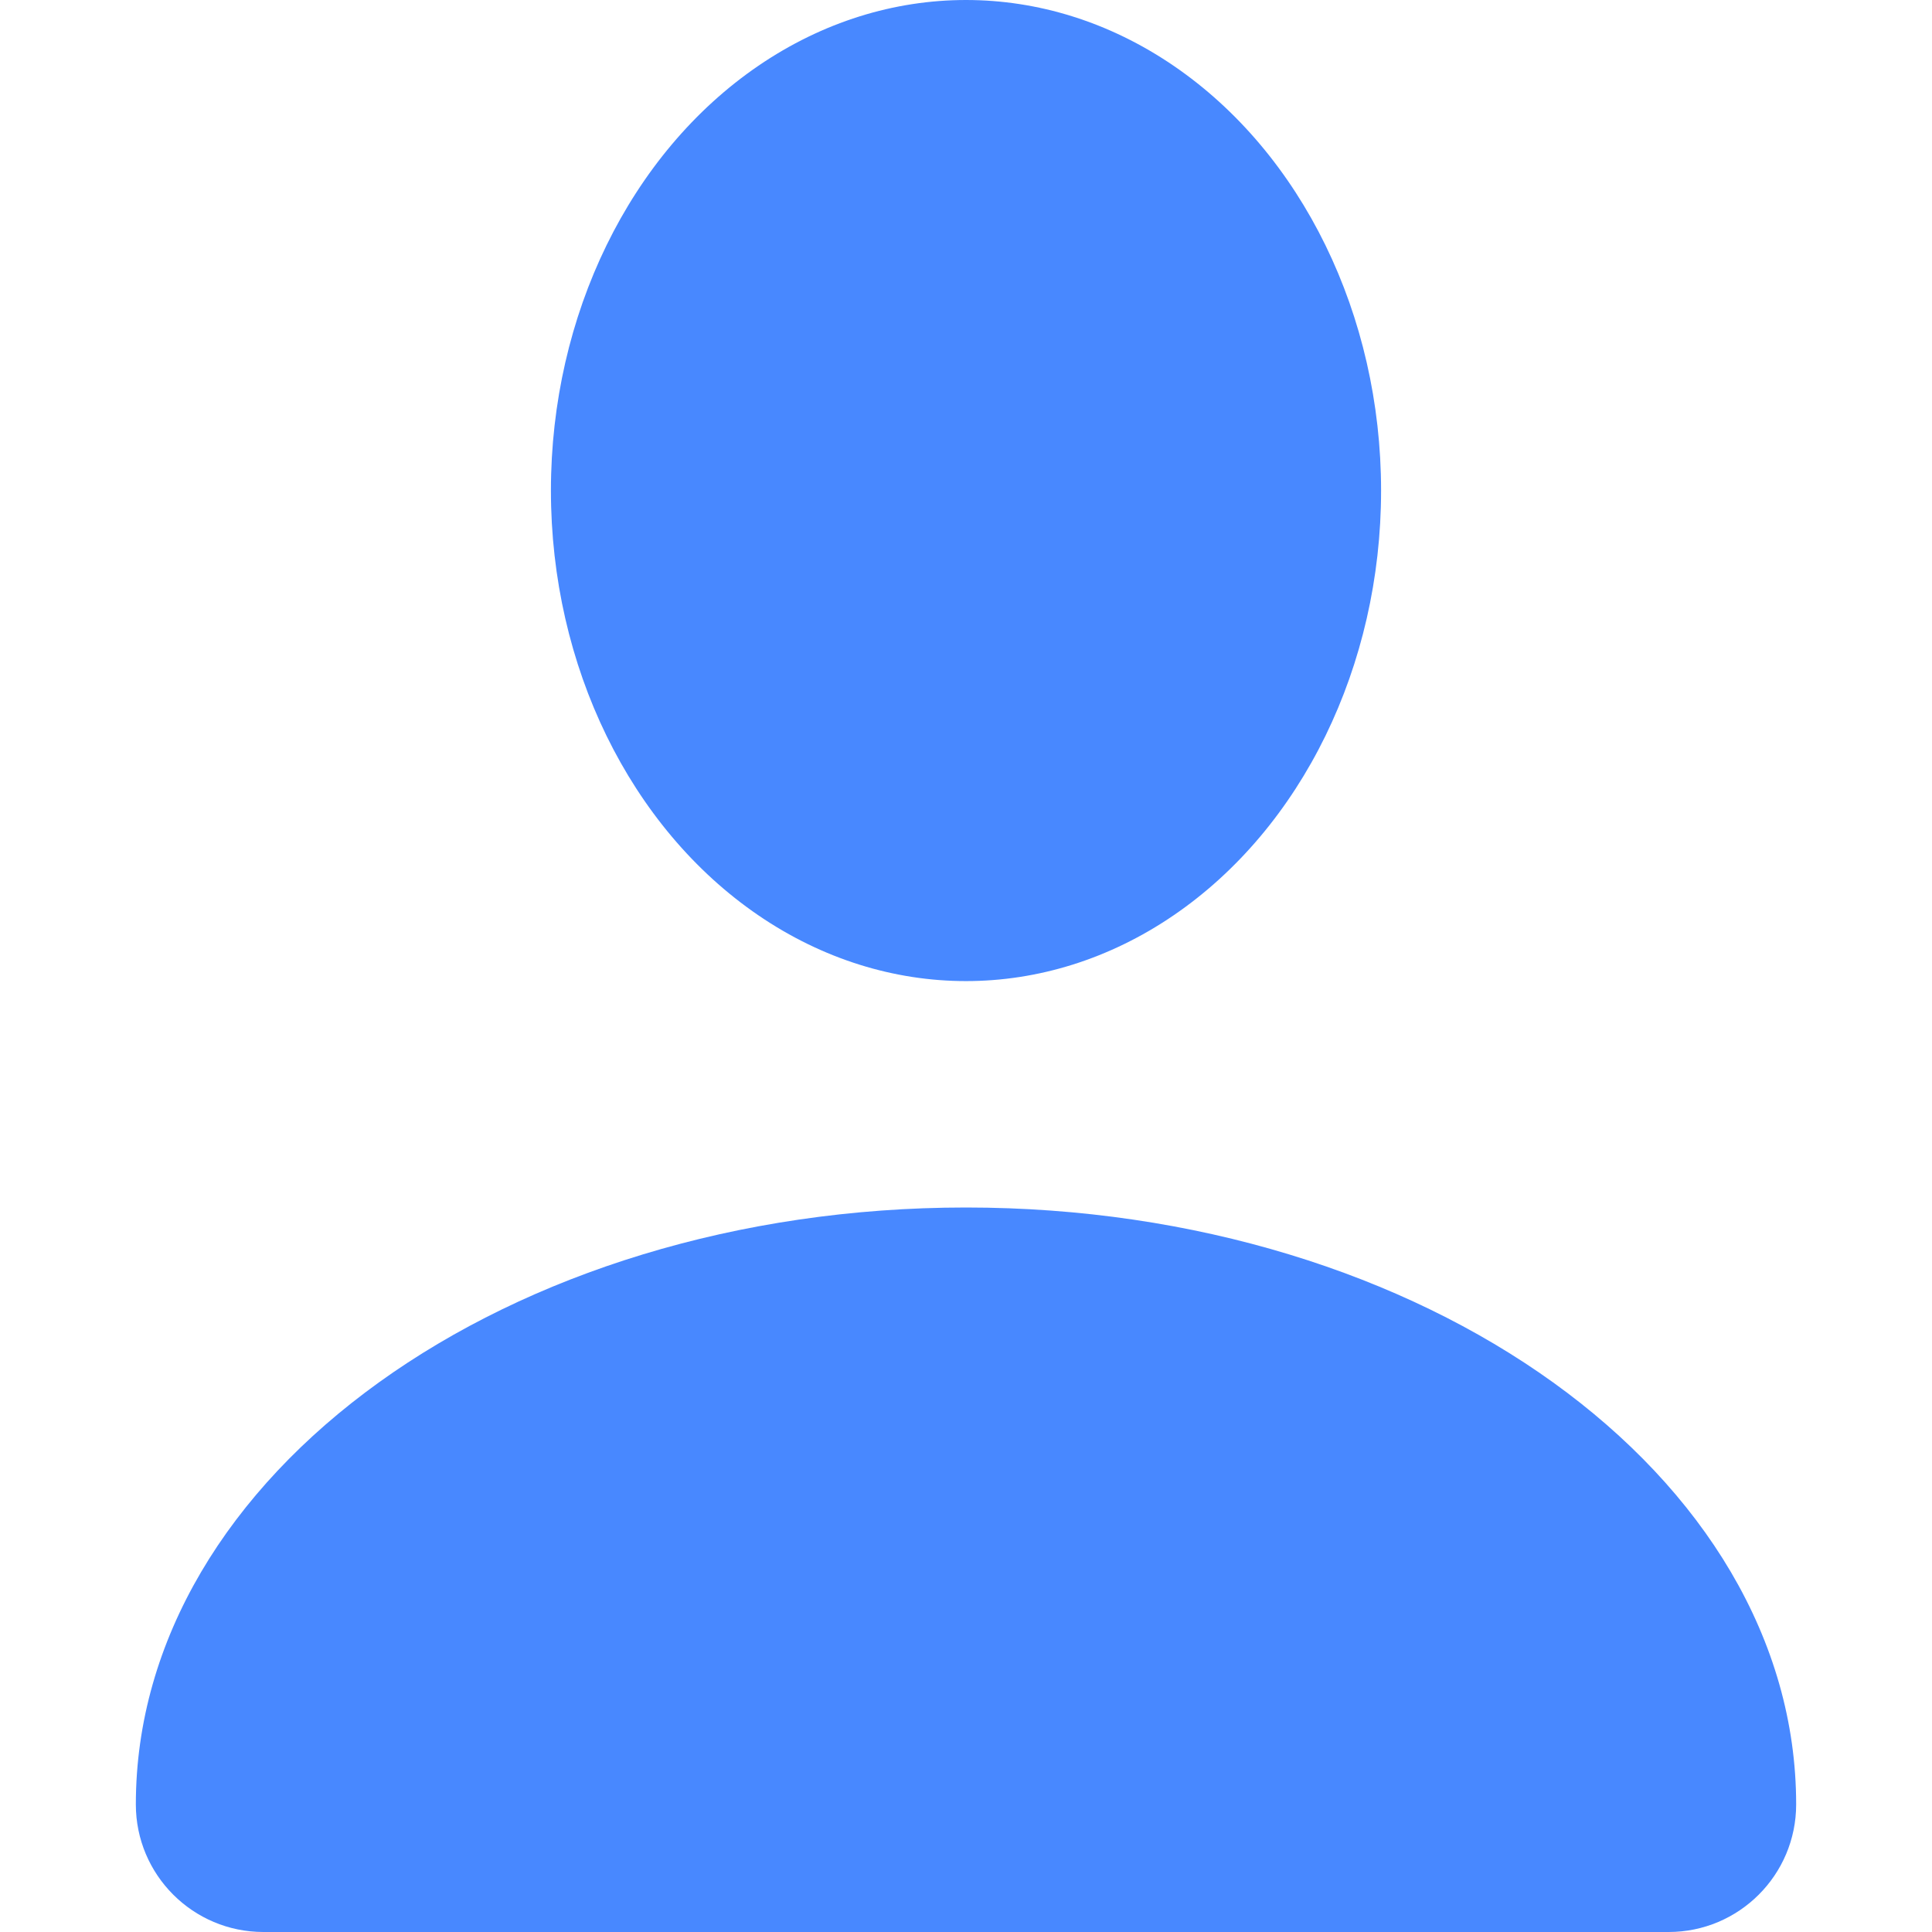 <?xml version="1.0" ?>
<svg width="512px" height="512px" viewBox="0 0 512 512" id="_x30_1" style="enable-background:new 0 0 512 512;fill:#4888FF"
     version="1.1" xml:space="preserve" xmlns="http://www.w3.org/2000/svg" xmlns:xlink="http://www.w3.org/1999/xlink"><g><ellipse cx="256" cy="130" rx="110" ry="130"/><path
  d="M36,478.191C36,390.825,134.497,320,256,320s220,70.825,220,158.191v0C476,496.863,460.863,512,442.192,512H69.808   C51.137,512,36,496.863,36,478.191L36,478.191z"/></g></svg>
